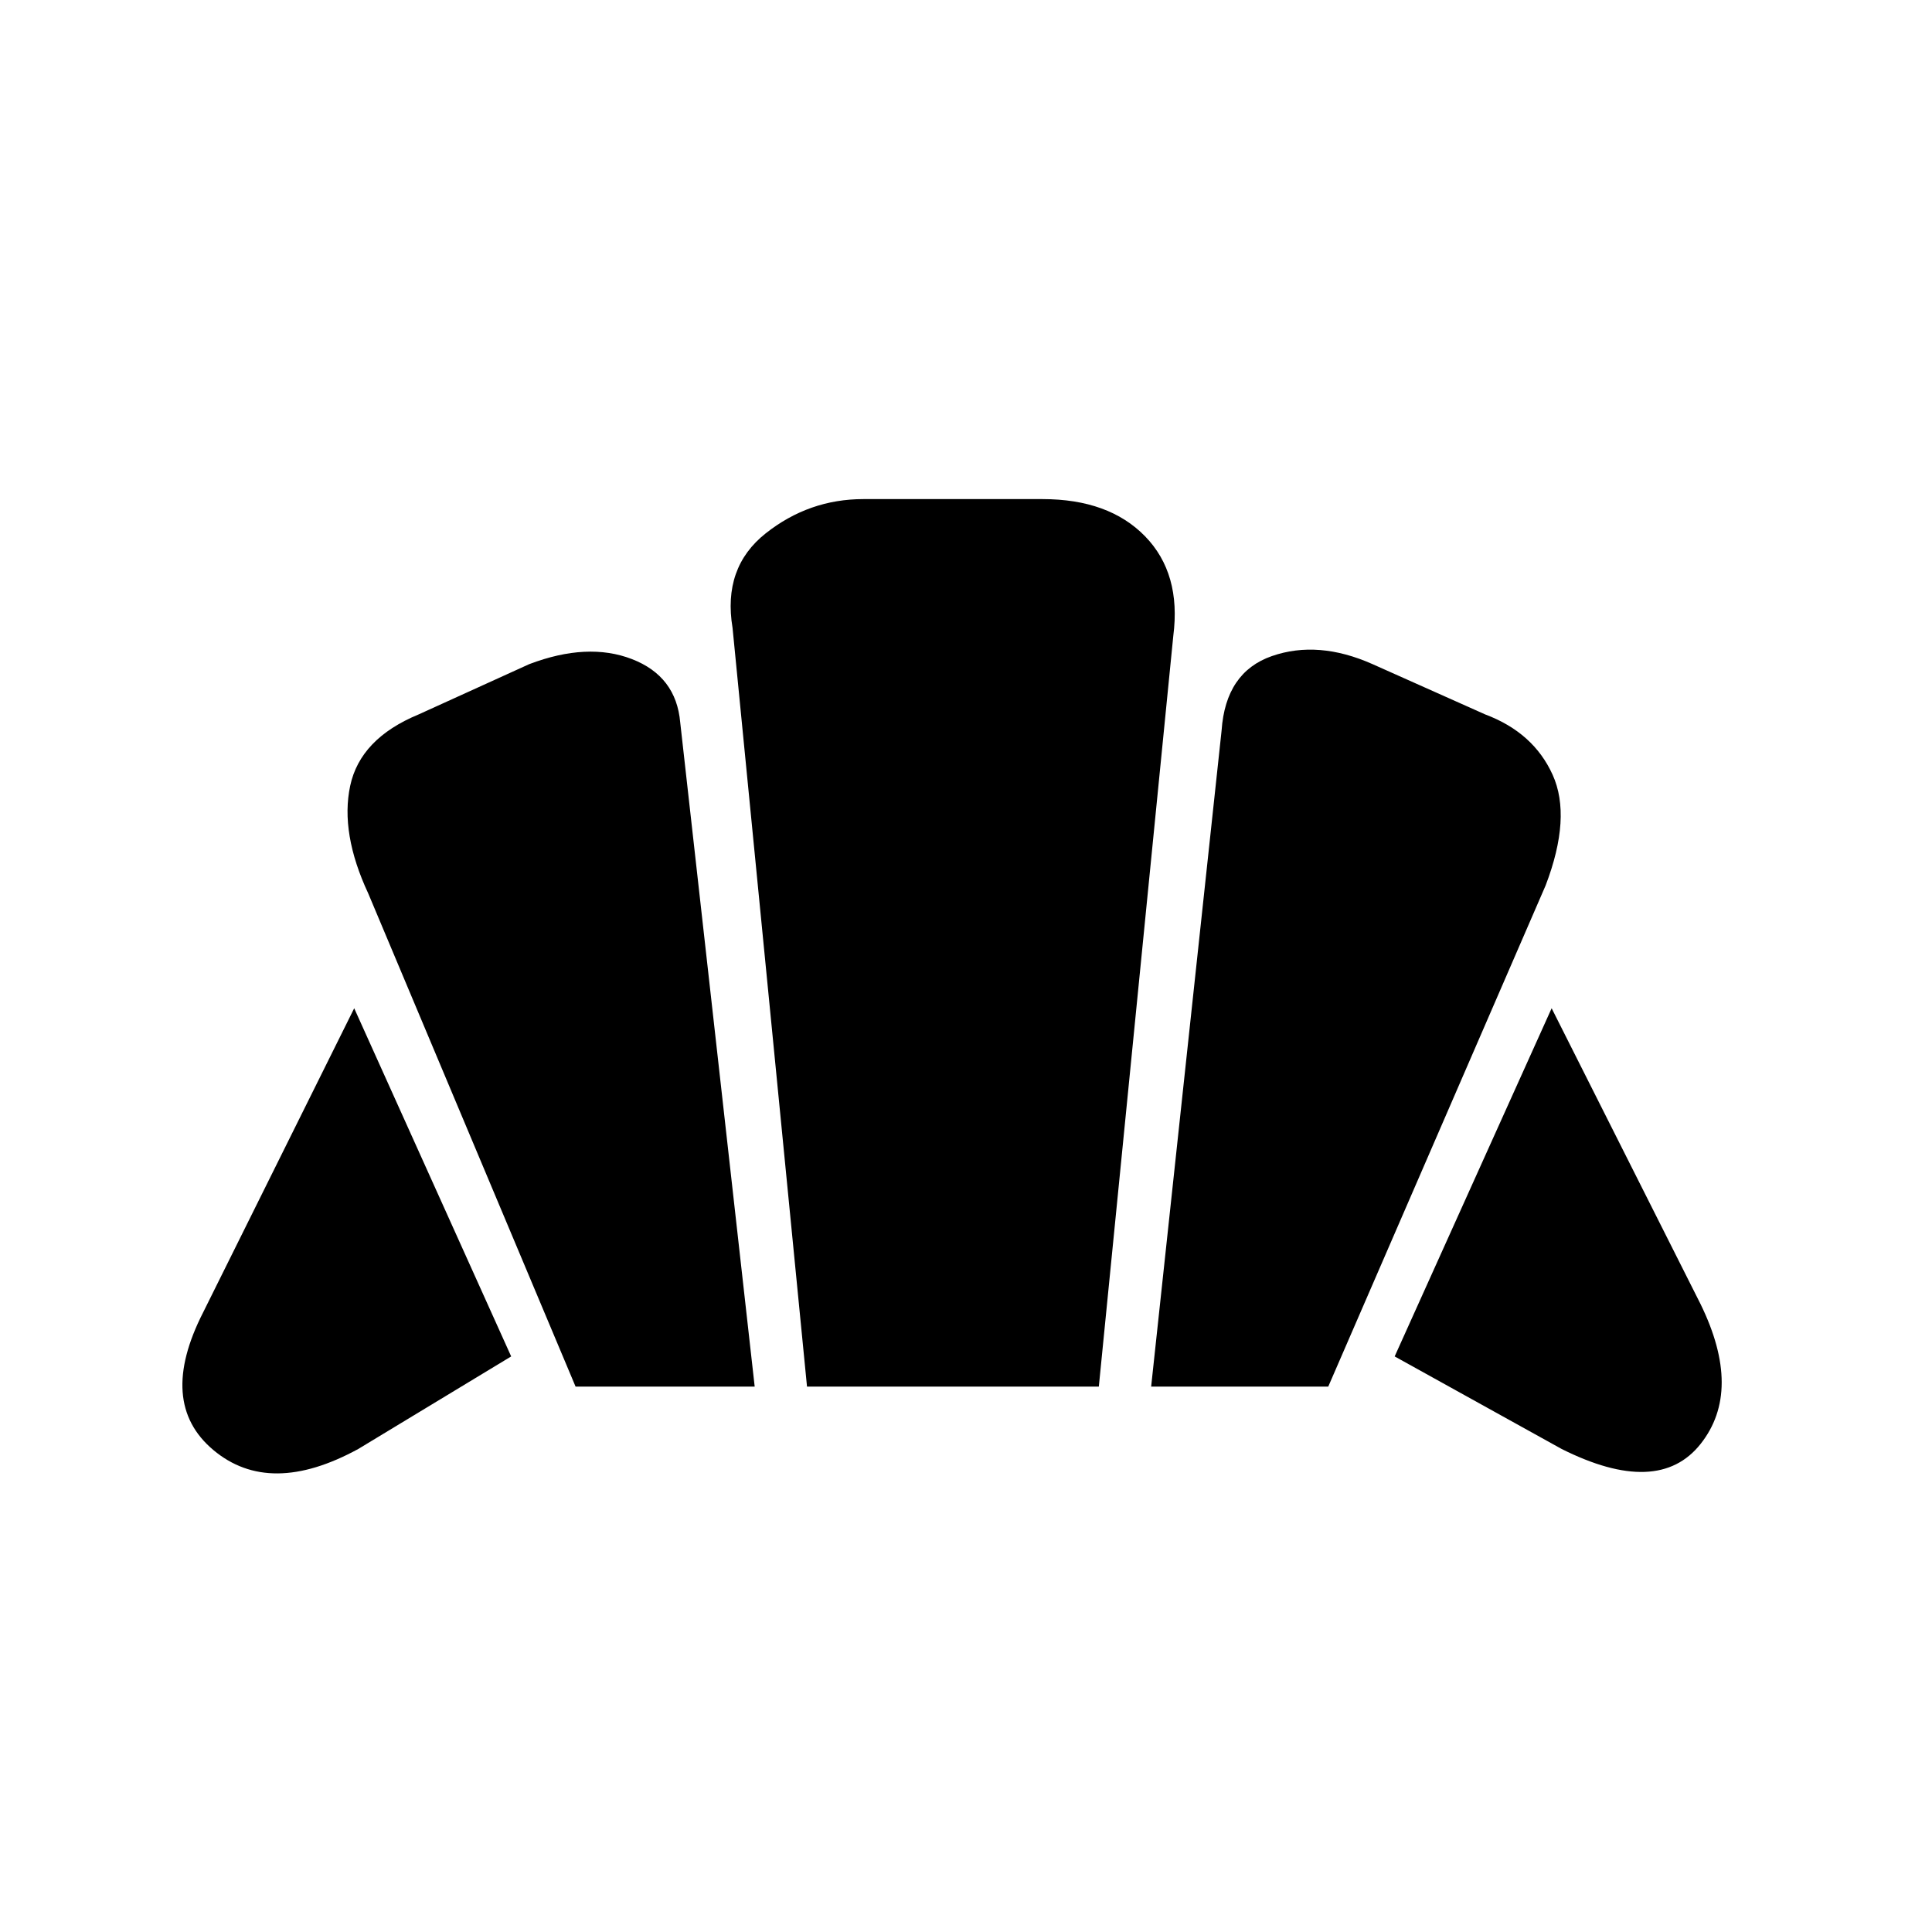 <svg xmlns="http://www.w3.org/2000/svg" height="48" width="48"><path d="M38.8 36 34.65 33.7 38.55 25.05 42.25 32.4Q43.3 34.55 42.25 35.875Q41.2 37.2 38.8 36ZM28.6 34.45 30.35 18.15Q30.45 16.7 31.6 16.3Q32.75 15.9 34.1 16.5L36.9 17.75Q38.1 18.2 38.575 19.25Q39.05 20.3 38.4 22L33 34.45ZM14.3 34.45 9.15 22.2Q8.45 20.7 8.7 19.525Q8.95 18.35 10.4 17.75L13.15 16.5Q14.6 15.95 15.7 16.375Q16.8 16.8 16.9 17.95L18.75 34.45ZM8.9 36Q6.7 37.2 5.3 36.025Q3.9 34.85 5.05 32.6L8.8 25.05L12.7 33.7ZM20.05 34.45 18.2 15.6Q17.95 14.1 19.025 13.25Q20.1 12.4 21.45 12.4H25.9Q27.55 12.4 28.45 13.325Q29.35 14.25 29.15 15.8L27.3 34.45Z"/></svg>